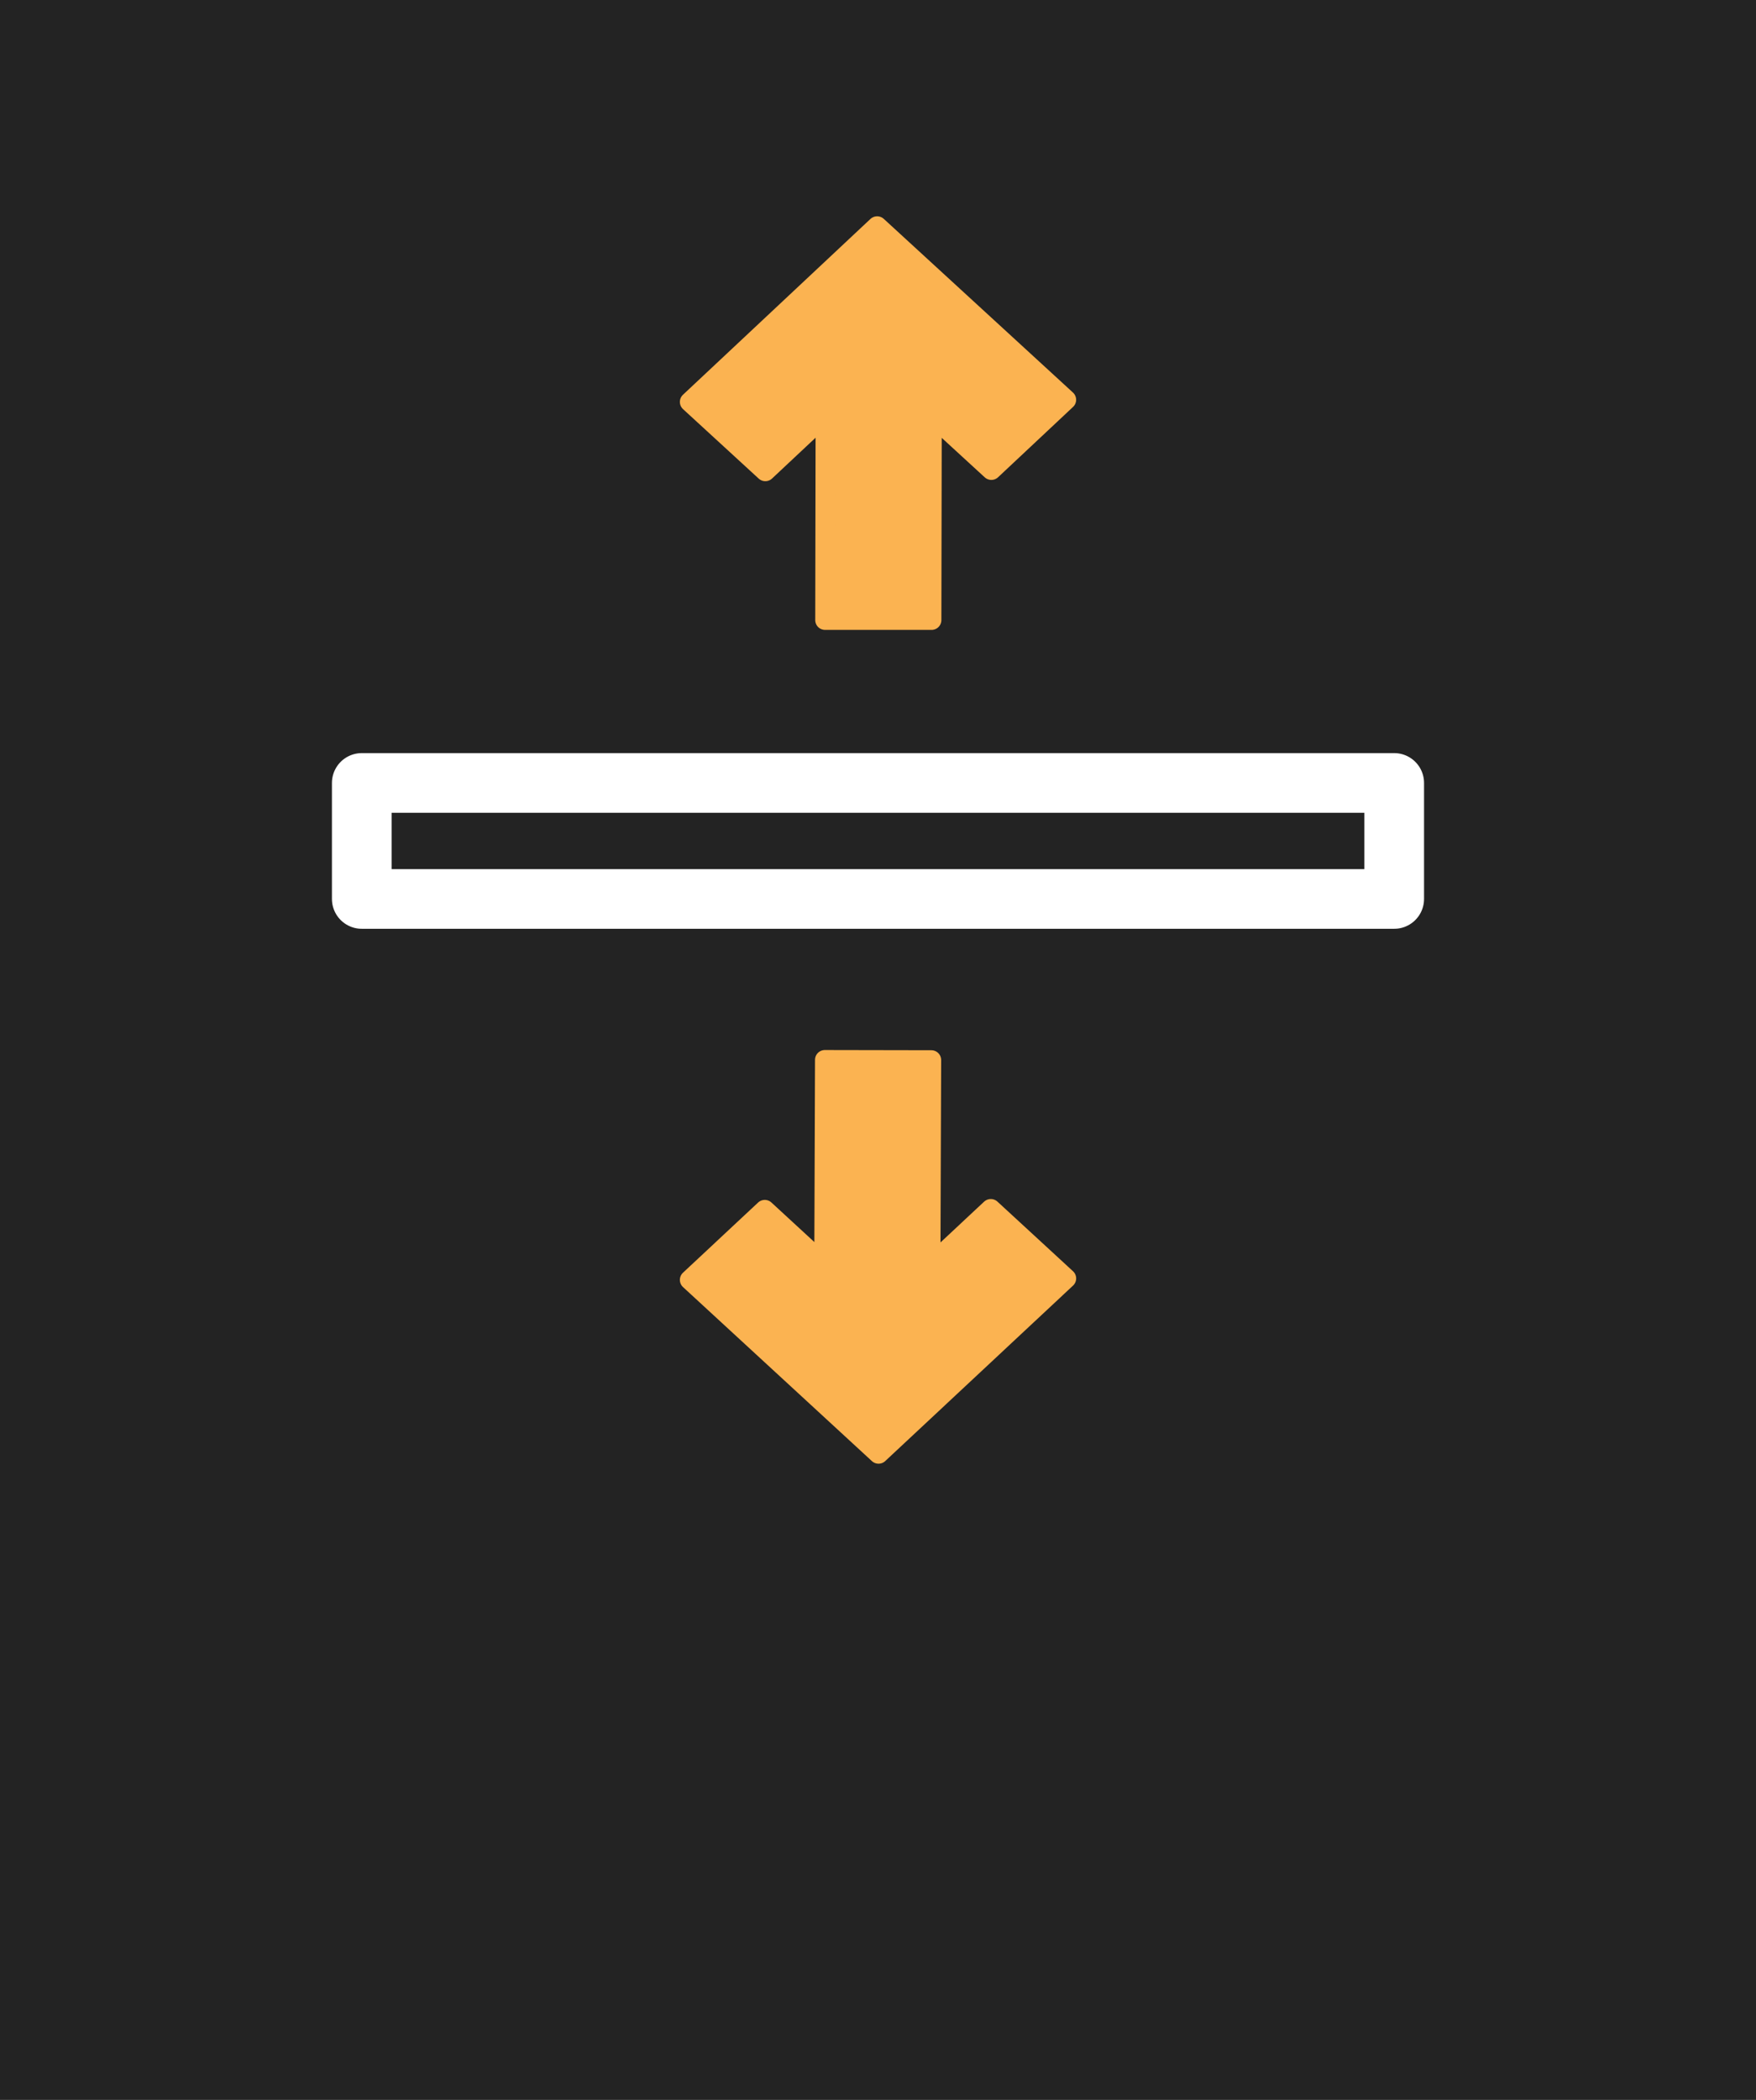 <?xml version="1.0" encoding="UTF-8" standalone="no"?>
<!-- Created with Inkscape (http://www.inkscape.org/) -->

<svg
   xmlns:dc="http://purl.org/dc/elements/1.1/"
   xmlns:cc="http://creativecommons.org/ns#"
   xmlns:rdf="http://www.w3.org/1999/02/22-rdf-syntax-ns#"
   xmlns:svg="http://www.w3.org/2000/svg"
   xmlns="http://www.w3.org/2000/svg"
   xmlns:sodipodi="http://sodipodi.sourceforge.net/DTD/sodipodi-0.dtd"
   xmlns:inkscape="http://www.inkscape.org/namespaces/inkscape"
   width="94.157"
   height="112.571"
   viewBox="0 0 88.273 105.535"
   id="svg4160"
   version="1.1"
   inkscape:version="0.92.3 (2405546, 2018-03-11)"
   sodipodi:docname="bmp_step01_zoffset.svg">
  <defs
     id="defs4162" />
  <sodipodi:namedview
     id="base"
     pagecolor="#ffffff"
     bordercolor="#666666"
     borderopacity="1.0"
     inkscape:pageopacity="0.0"
     inkscape:pageshadow="2"
     inkscape:zoom="4"
     inkscape:cx="34.433384"
     inkscape:cy="57.716061"
     inkscape:document-units="px"
     inkscape:current-layer="layer1"
     showgrid="true"
     units="px"
     showguides="true"
     inkscape:window-width="2560"
     inkscape:window-height="1411"
     inkscape:window-x="2391"
     inkscape:window-y="-9"
     inkscape:window-maximized="1">
    <inkscape:grid
       type="xygrid"
       id="grid4712"
       originx="4.894"
       originy="0.773"
       spacingx="1"
       spacingy="1" />
  </sodipodi:namedview>
  <g
     inkscape:groupmode="layer"
     id="layer4"
     inkscape:label="Fondo"
     style="display:inline"
     transform="translate(4.894,0.762)">
    <path
       style="fill:#232323;fill-opacity:1;fill-rule:evenodd;stroke:none;stroke-width:2.107;stroke-linecap:butt;stroke-linejoin:miter;stroke-miterlimit:4;stroke-dasharray:none;stroke-opacity:1"
       d="M -4.894,-0.762 H 83.379 V 104.773 H -4.894 Z"
       id="path4808"
       inkscape:connector-curvature="0" />
  </g>
  <g
     inkscape:groupmode="layer"
     id="layer1"
     inkscape:label="Simbolo"
     transform="translate(4.894,0.762)">
    <path
       style="fill:none;fill-opacity:1;stroke:#ffffff;stroke-width:0;stroke-linecap:round;stroke-linejoin:round;stroke-miterlimit:4;stroke-dasharray:none;stroke-opacity:1"
       d="m 36.03,16.619 3.212,-1.25 3.212,1.25 v 47.688 l -3.212,0.893 -3.212,-0.893 z"
       id="rect4760-8"
       inkscape:connector-curvature="0"
       sodipodi:nodetypes="ccccccc" />
    <rect
       style="fill:none;fill-opacity:1;fill-rule:nonzero;stroke:#ffffff;stroke-width:3;stroke-linecap:round;stroke-linejoin:round;stroke-miterlimit:4;stroke-dasharray:none;stroke-opacity:1"
       id="rect7837"
       width="51.9"
       height="5.829"
       x="13.292"
       y="38.586" />
    <path
       style="fill:#fbb351;fill-opacity:1;fill-rule:evenodd;stroke:#fbb351;stroke-width:0.985;stroke-linecap:butt;stroke-linejoin:round;stroke-miterlimit:4;stroke-dasharray:none;stroke-opacity:1"
       d="m 48.71,19.329 -9.51,-8.729 -9.425,8.836 3.804,3.492 3.02,-2.831 -0.019,10.304 5.356,5.53e-4 0.019,-10.278 2.986,2.74 z"
       id="path7561-4"
       inkscape:connector-curvature="0" />
    <path
       style="fill:#fbb351;fill-opacity:1;fill-rule:evenodd;stroke:#fbb351;stroke-width:0.985;stroke-linecap:butt;stroke-linejoin:round;stroke-miterlimit:4;stroke-dasharray:none;stroke-opacity:1"
       d="m 29.775,63.56 9.495,8.746 9.441,-8.819 -3.798,-3.498 -3.025,2.826 0.037,-10.304 -5.356,-0.01 -0.037,10.278 -2.981,-2.746 z"
       id="path7561-4-4"
       inkscape:connector-curvature="0" />
  </g>
</svg>
